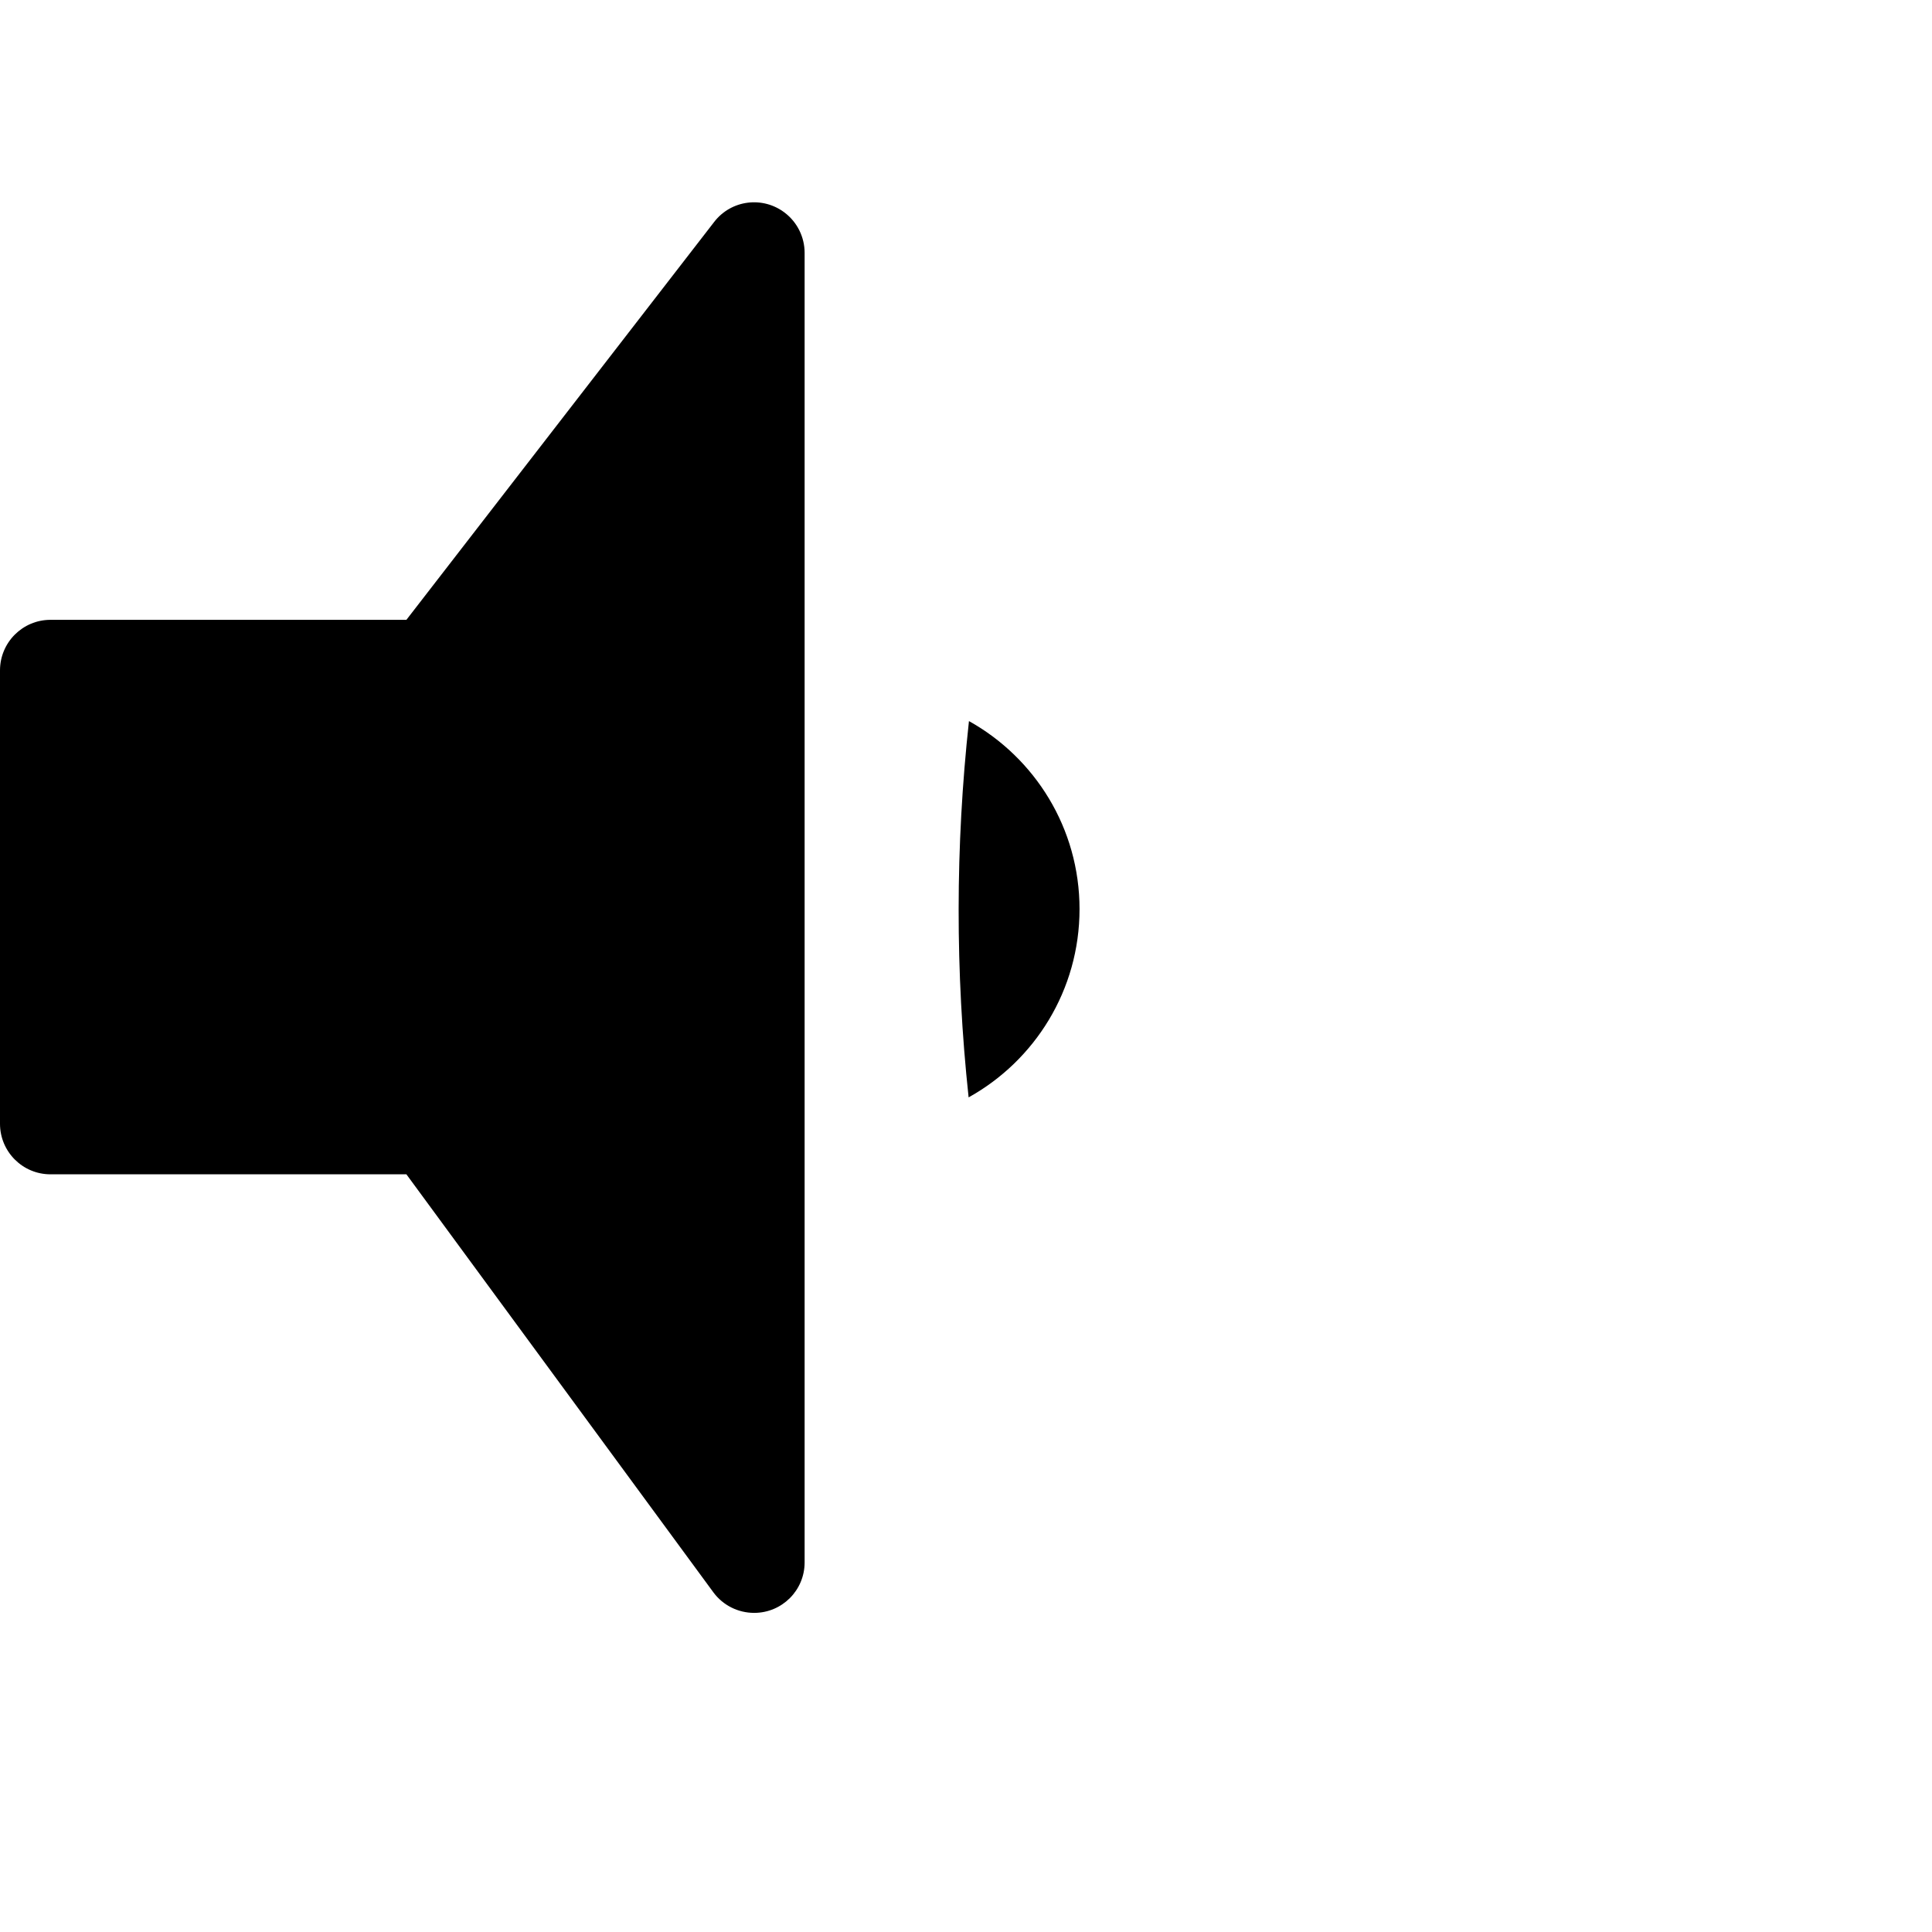 <svg width="17px" height="17px" viewBox="0 0 17 17" version="1.1">
  <g transform="translate(0, 1.778)" fill="currentColor">
    <g transform="translate(8.4, 4.444)" fill-rule="nonzero">
      <path d="M0.126,0.123 C0.706,0.446 1.099,1.066 1.099,1.777 C1.099,2.49 0.705,3.111 0.123,3.434 C0.005,2.333 0.006,1.223 0.126,0.123 Z"></path>
    </g>
    <path d="M0.444,3.676 L3.576,3.676 L6.284,0.175 C6.434,-0.02 6.713,-0.055 6.907,0.095 C7.016,0.179 7.08,0.309 7.08,0.447 L7.08,11.97 C7.08,12.216 6.881,12.414 6.636,12.414 C6.494,12.414 6.361,12.347 6.277,12.233 L3.576,8.555 L0.444,8.555 C0.199,8.555 3.07615923e-16,8.356 2.77555756e-16,8.11 L0,4.121 C-3.00601667e-17,3.875 0.199,3.676 0.444,3.676 Z"></path>
  </g>
</svg>
